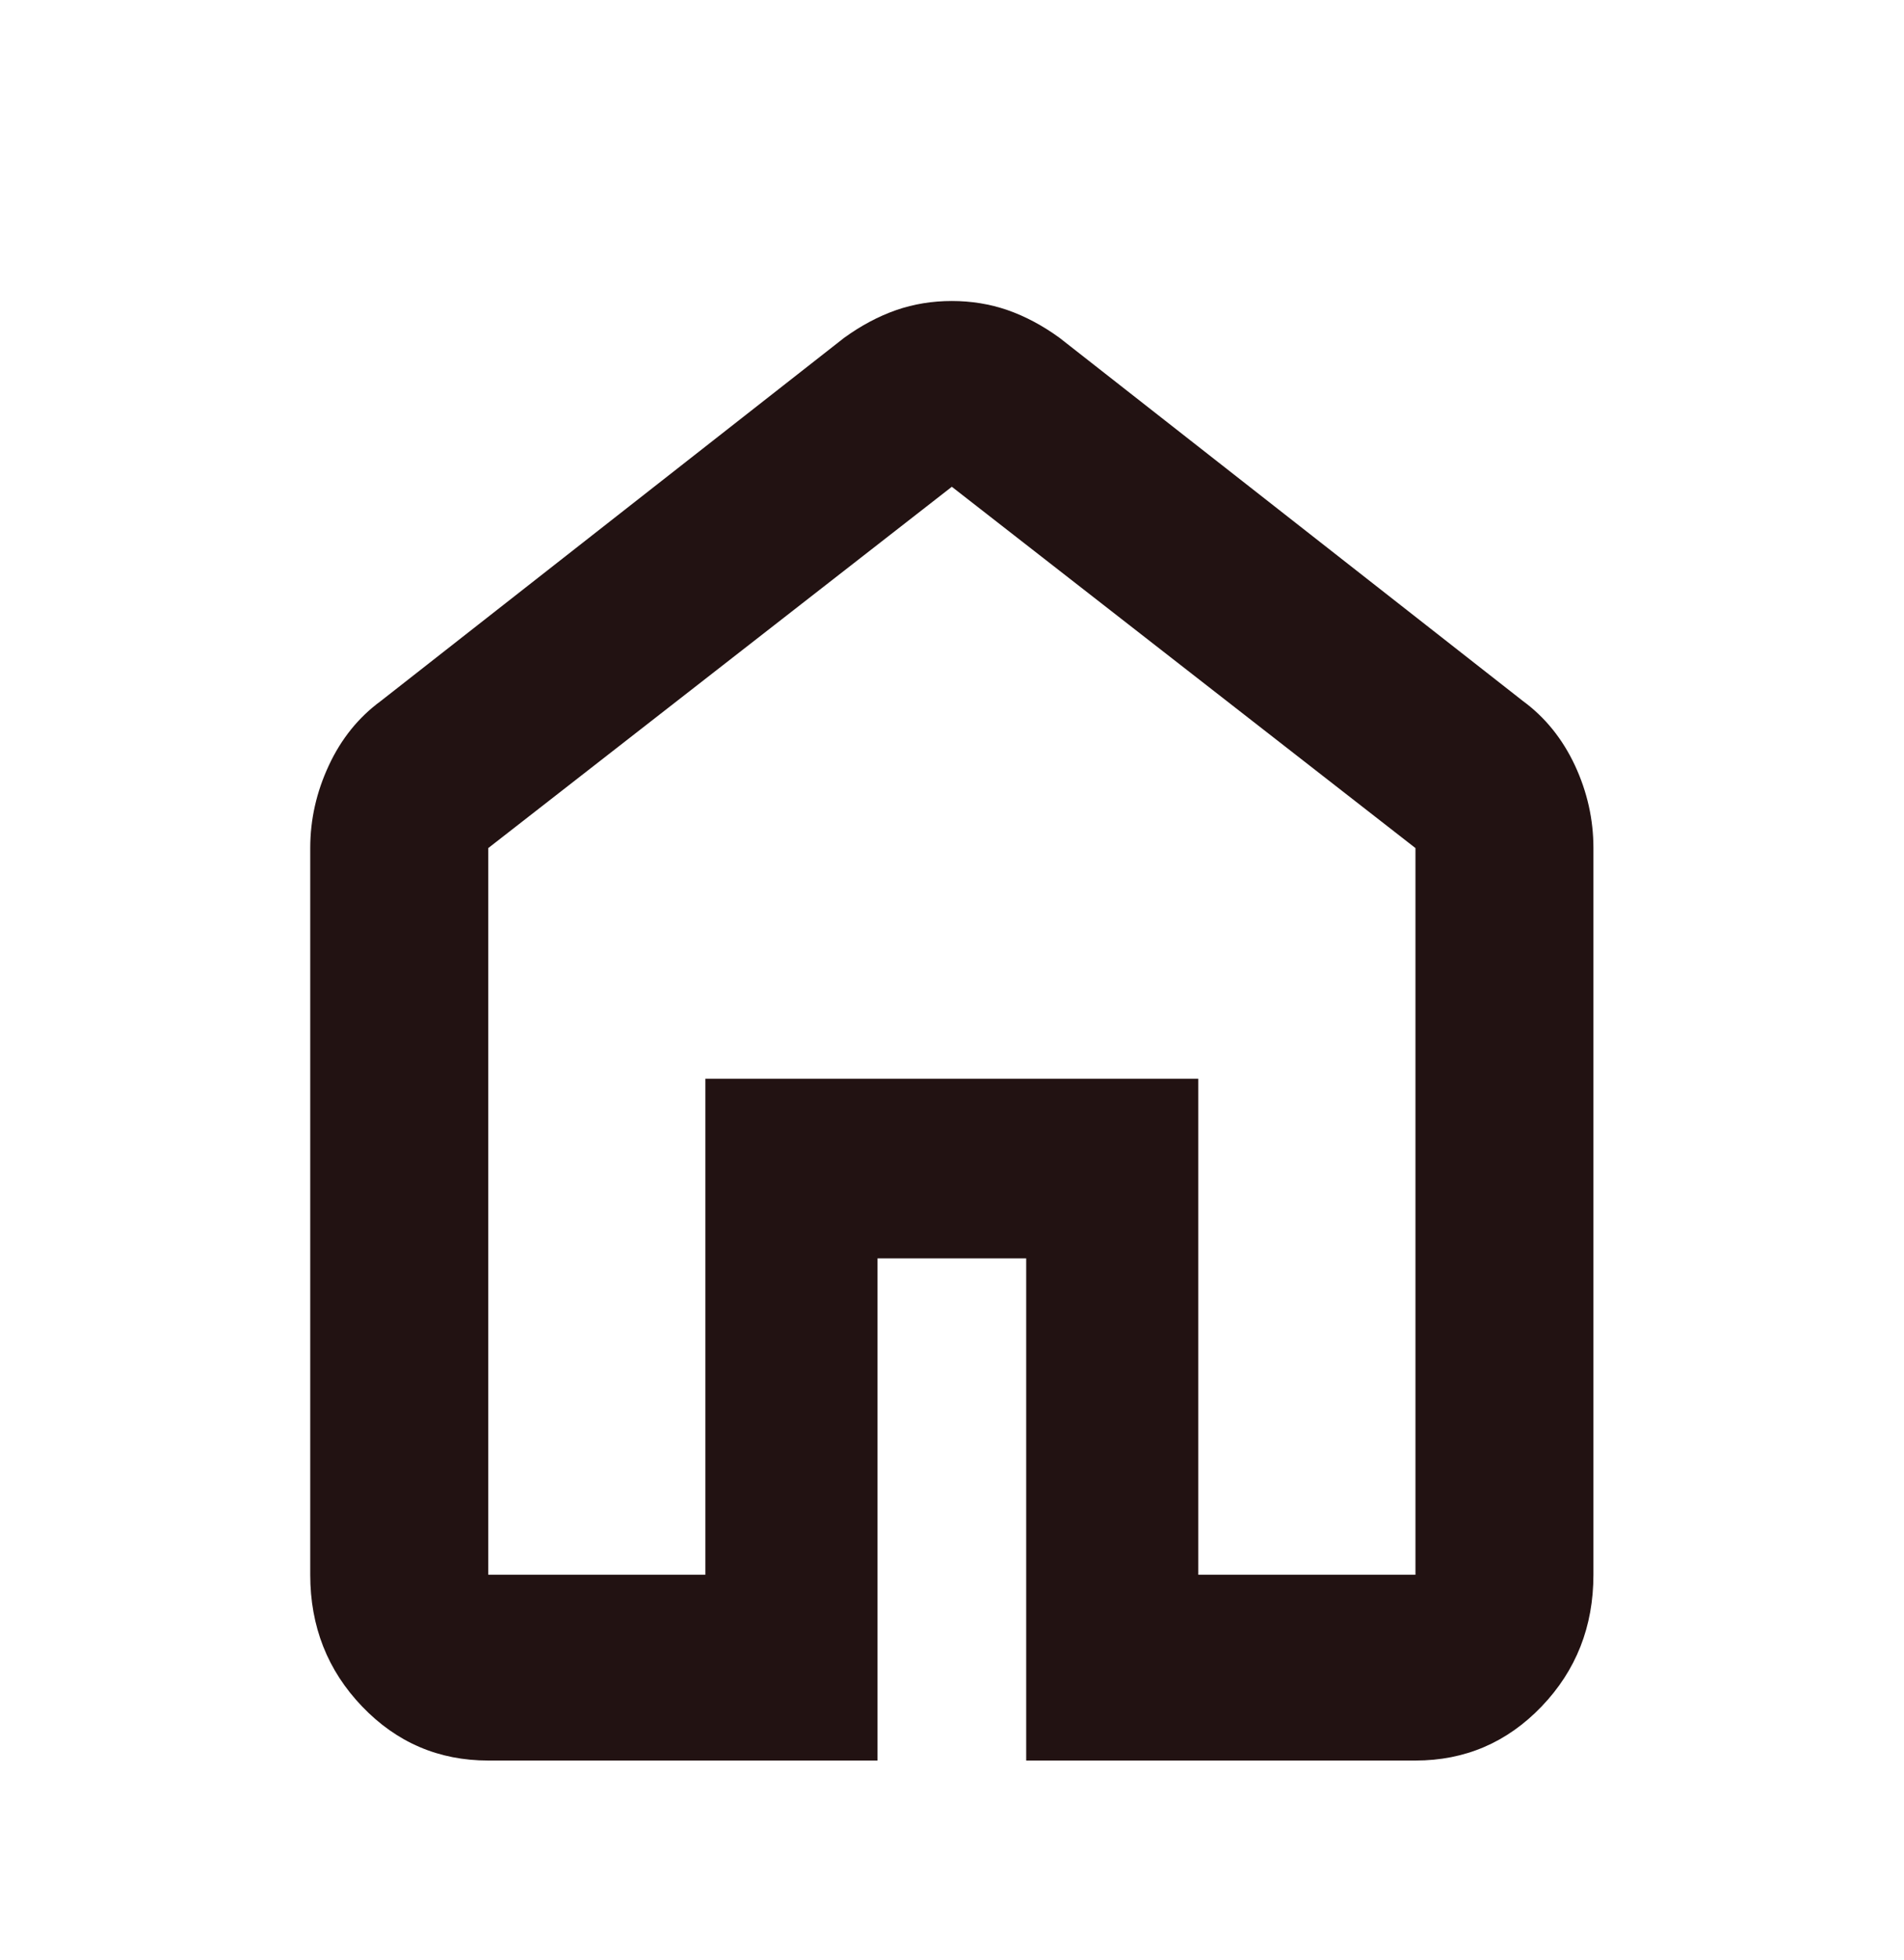 <svg width="34" height="35" viewBox="0 0 34 35" fill="none" xmlns="http://www.w3.org/2000/svg">
<mask id="mask0_611_2264" style="mask-type:alpha" maskUnits="userSpaceOnUse" x="0" y="0" width="36" height="36">
<rect x="0.241" y="0.527" width="35" height="35" fill="#D9D9D9"/>
</mask>
<g mask="url(#mask0_611_2264)">
<path d="M8.719 28.126H12.596V19.267H21.398V28.126H25.276V15.147L16.997 8.694L8.719 15.147V28.126ZM8.719 31.444C7.834 31.444 7.083 31.122 6.466 30.478C5.849 29.834 5.54 29.05 5.54 28.126V15.147C5.54 14.636 5.651 14.144 5.873 13.669C6.093 13.196 6.402 12.813 6.798 12.522L15.076 6.032C15.379 5.813 15.688 5.649 16.002 5.539C16.316 5.43 16.648 5.376 16.997 5.376C17.346 5.376 17.678 5.43 17.993 5.539C18.307 5.649 18.616 5.813 18.918 6.032L27.197 12.522C27.593 12.813 27.901 13.196 28.123 13.669C28.344 14.144 28.454 14.636 28.454 15.147V28.126C28.454 29.05 28.146 29.834 27.529 30.478C26.912 31.122 26.16 31.444 25.276 31.444H18.325V22.475H15.67V31.444H8.719Z" fill="#221212"/>
</g>
</svg>
